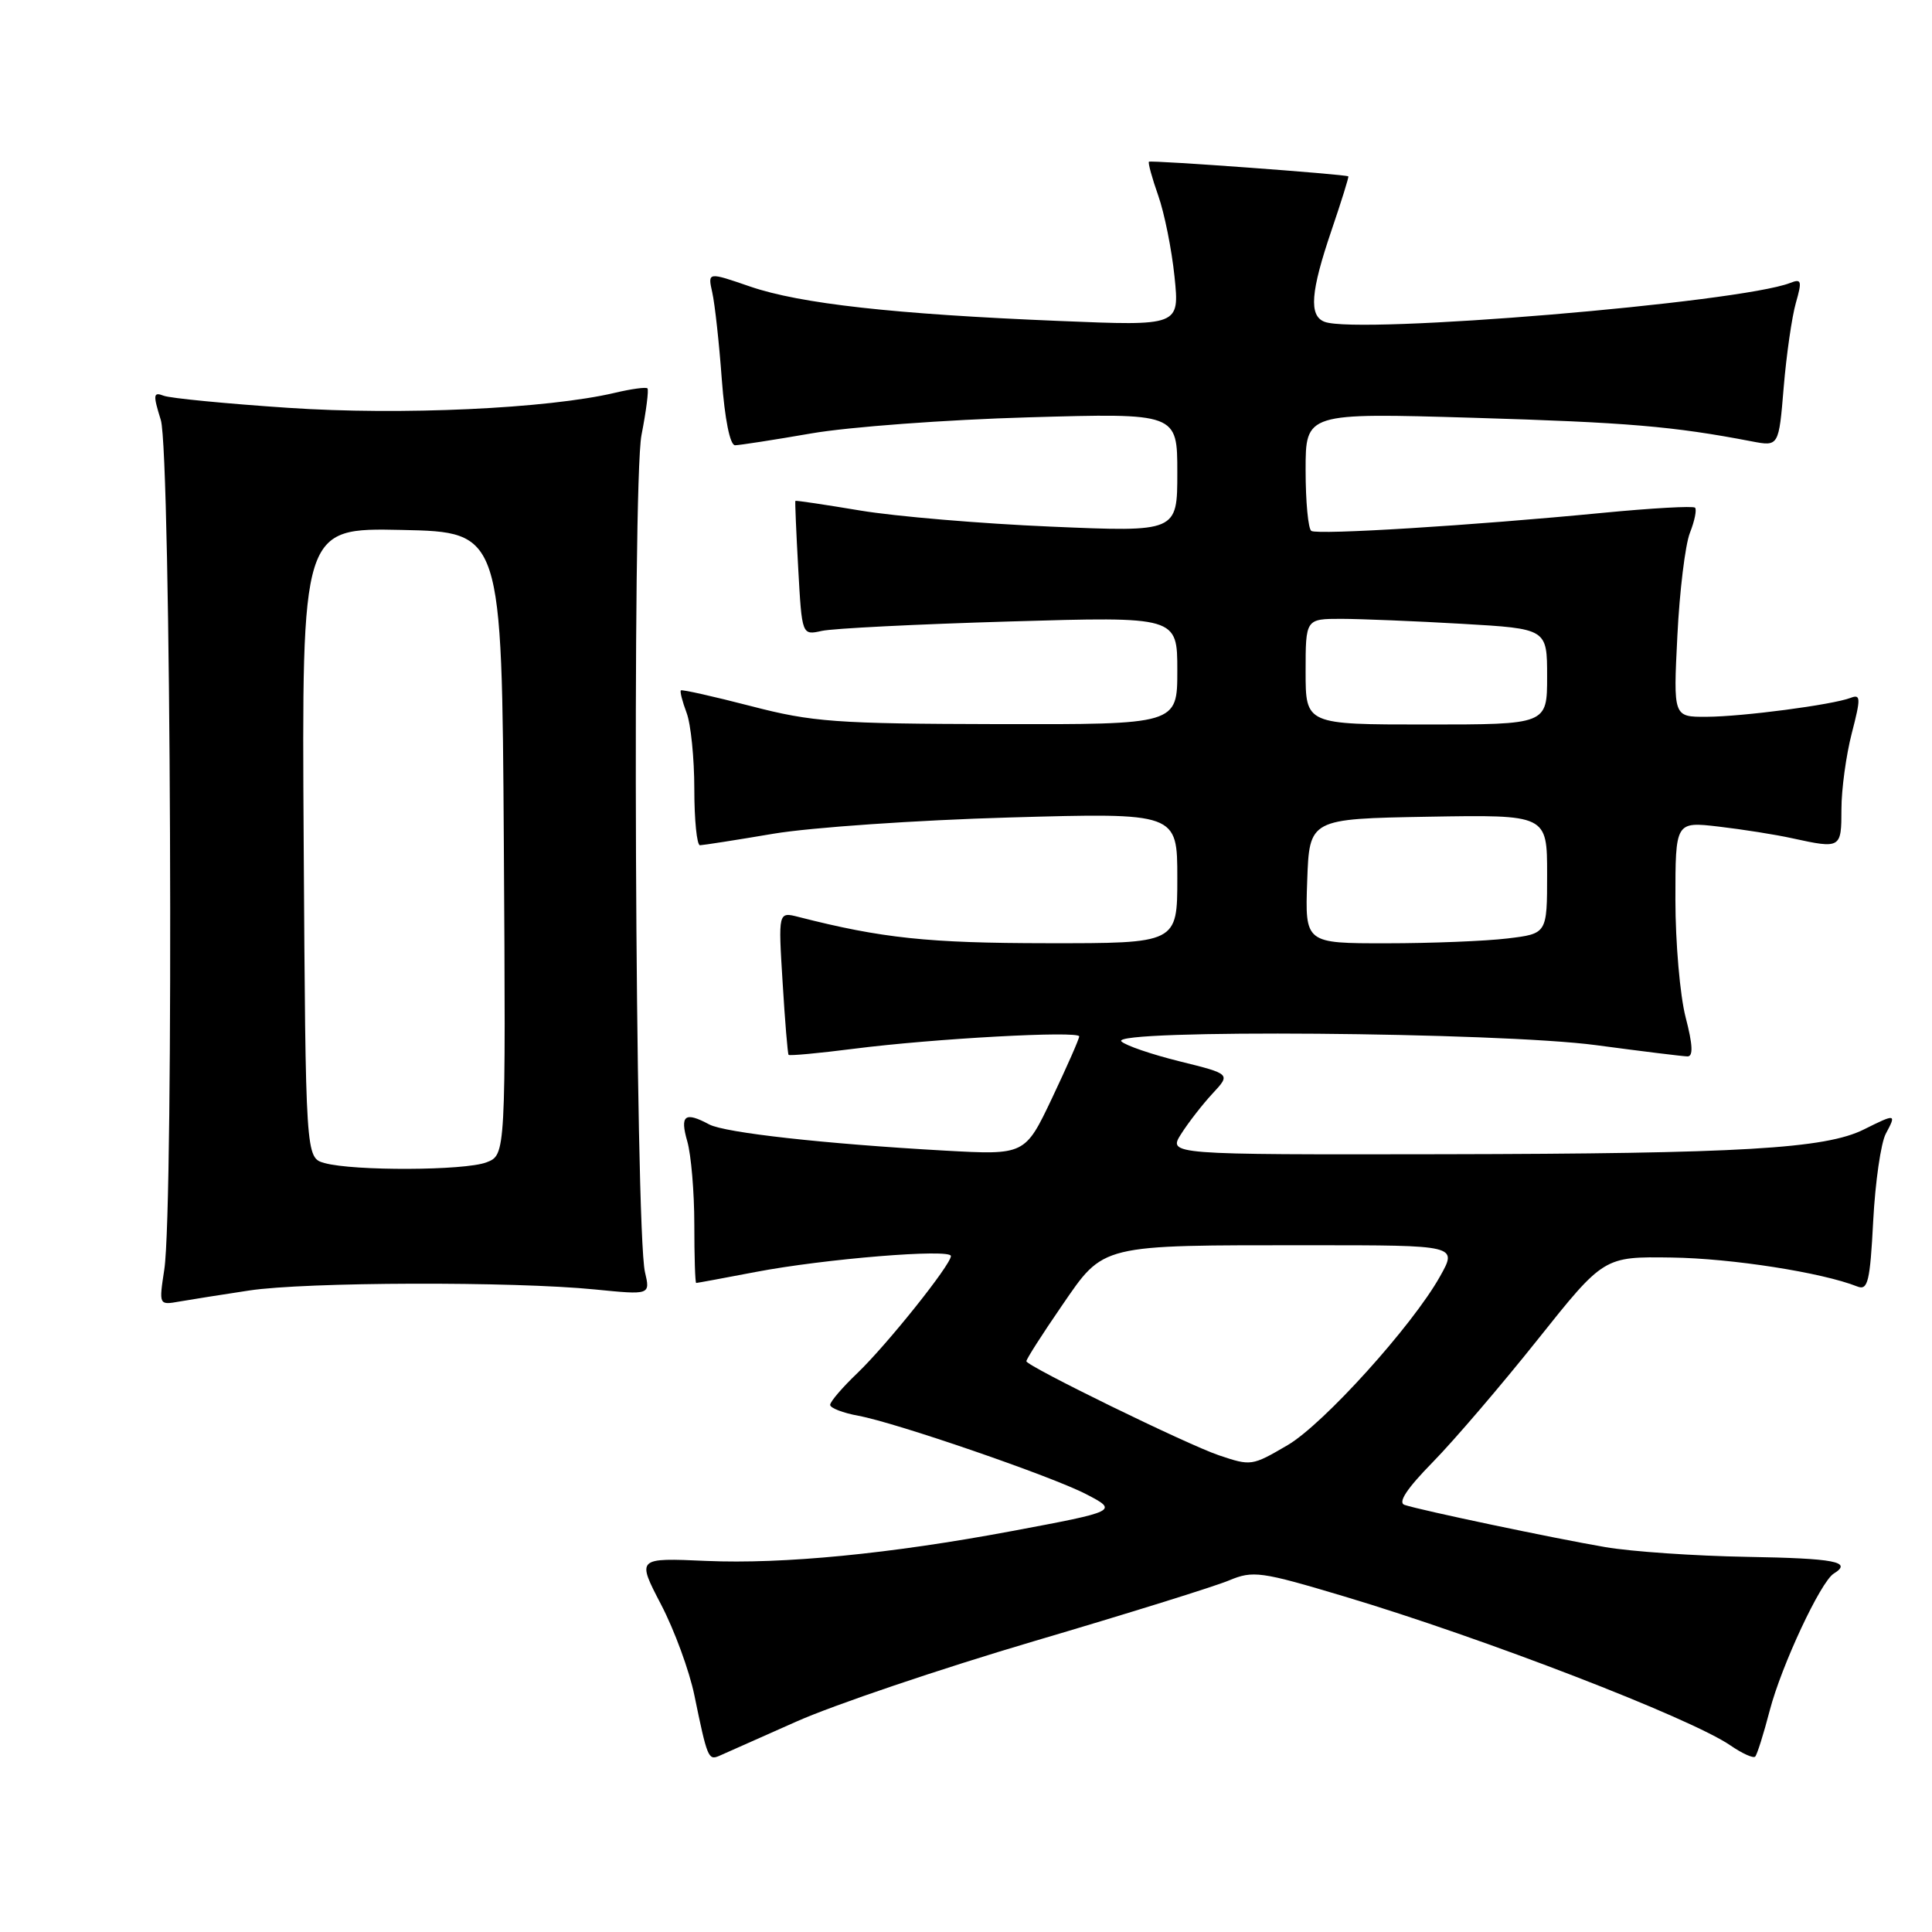 <?xml version="1.0" encoding="UTF-8" standalone="no"?>
<!DOCTYPE svg PUBLIC "-//W3C//DTD SVG 1.1//EN" "http://www.w3.org/Graphics/SVG/1.1/DTD/svg11.dtd" >
<svg xmlns="http://www.w3.org/2000/svg" xmlns:xlink="http://www.w3.org/1999/xlink" version="1.1" viewBox="0 0 256 256">
 <g >
 <path fill="currentColor"
d=" M 105.50 228.13 C 110.45 225.92 124.61 221.13 136.96 217.48 C 149.31 213.84 160.96 210.21 162.84 209.42 C 166.04 208.08 167.04 208.22 178.17 211.55 C 196.59 217.06 224.01 227.64 229.31 231.29 C 230.85 232.35 232.32 233.01 232.57 232.76 C 232.82 232.51 233.69 229.76 234.50 226.64 C 236.06 220.68 241.24 209.59 242.98 208.51 C 245.52 206.94 243.15 206.49 231.46 206.29 C 224.56 206.17 216.13 205.59 212.71 205.00 C 205.92 203.84 188.33 200.14 186.12 199.41 C 185.18 199.11 186.40 197.26 189.86 193.73 C 192.68 190.85 198.93 183.55 203.75 177.50 C 212.52 166.50 212.52 166.50 221.51 166.63 C 229.44 166.74 241.43 168.61 246.11 170.47 C 247.50 171.02 247.79 169.84 248.21 161.77 C 248.48 156.63 249.23 151.43 249.88 150.22 C 251.31 147.56 251.22 147.54 246.97 149.66 C 241.86 152.21 230.70 152.87 191.13 152.94 C 154.77 153.00 154.77 153.00 156.51 150.25 C 157.47 148.74 159.34 146.33 160.67 144.90 C 163.08 142.31 163.08 142.31 156.33 140.64 C 152.61 139.72 149.13 138.53 148.59 137.99 C 146.95 136.35 198.56 136.76 211.50 138.49 C 217.55 139.30 223.00 139.97 223.60 139.98 C 224.38 139.99 224.30 138.43 223.35 134.78 C 222.61 131.91 222.00 124.90 222.00 119.21 C 222.00 108.86 222.00 108.86 227.75 109.53 C 230.91 109.90 235.30 110.59 237.50 111.08 C 243.92 112.48 244.00 112.43 244.00 107.22 C 244.00 104.59 244.62 100.06 245.37 97.16 C 246.58 92.49 246.56 91.95 245.22 92.47 C 242.81 93.39 230.91 94.96 226.11 94.98 C 221.72 95.00 221.72 95.00 222.26 84.25 C 222.55 78.34 223.30 72.20 223.92 70.61 C 224.55 69.02 224.85 67.52 224.60 67.27 C 224.35 67.02 218.82 67.33 212.32 67.96 C 195.11 69.63 174.64 70.90 173.76 70.35 C 173.34 70.09 173.00 66.47 173.00 62.29 C 173.00 54.70 173.00 54.70 195.25 55.36 C 215.60 55.97 221.69 56.48 232.10 58.48 C 235.70 59.17 235.70 59.17 236.35 51.31 C 236.71 46.99 237.44 41.96 237.96 40.14 C 238.80 37.21 238.71 36.90 237.21 37.49 C 230.51 40.11 179.92 44.34 175.51 42.64 C 173.41 41.84 173.66 38.66 176.44 30.50 C 177.75 26.65 178.75 23.44 178.66 23.37 C 178.31 23.09 152.48 21.20 152.24 21.43 C 152.10 21.57 152.65 23.59 153.47 25.91 C 154.29 28.23 155.26 33.07 155.63 36.66 C 156.30 43.19 156.30 43.19 140.40 42.53 C 118.43 41.63 106.02 40.24 99.40 37.97 C 93.77 36.03 93.77 36.03 94.38 38.76 C 94.72 40.27 95.29 45.44 95.64 50.25 C 96.04 55.57 96.73 59.00 97.40 59.00 C 98.00 58.99 102.55 58.29 107.50 57.43 C 112.45 56.57 125.39 55.61 136.25 55.30 C 156.00 54.73 156.00 54.73 156.00 62.61 C 156.00 70.50 156.00 70.50 139.25 69.78 C 130.04 69.39 118.67 68.43 114.00 67.65 C 109.33 66.87 105.45 66.29 105.39 66.37 C 105.33 66.44 105.50 70.48 105.77 75.34 C 106.26 84.18 106.26 84.18 108.88 83.60 C 110.32 83.27 121.51 82.71 133.75 82.35 C 156.00 81.69 156.00 81.69 156.00 88.85 C 156.00 96.00 156.00 96.00 132.25 95.95 C 110.71 95.90 107.66 95.68 99.50 93.56 C 94.55 92.28 90.37 91.34 90.22 91.48 C 90.07 91.61 90.41 92.94 90.97 94.43 C 91.54 95.91 92.00 100.48 92.00 104.57 C 92.00 108.65 92.34 112.00 92.75 112.00 C 93.16 111.99 97.55 111.31 102.50 110.47 C 107.45 109.64 121.51 108.67 133.75 108.32 C 156.00 107.69 156.00 107.69 156.00 116.35 C 156.00 125.00 156.00 125.00 138.75 124.98 C 122.98 124.97 116.85 124.32 105.81 121.50 C 103.12 120.81 103.12 120.81 103.70 130.16 C 104.01 135.30 104.37 139.62 104.49 139.77 C 104.61 139.92 108.49 139.56 113.11 138.97 C 123.74 137.61 143.00 136.56 143.00 137.33 C 143.00 137.66 141.38 141.33 139.41 145.49 C 135.82 153.05 135.82 153.05 125.16 152.46 C 109.31 151.57 96.05 150.10 93.97 148.99 C 90.74 147.26 90.07 147.77 91.07 151.24 C 91.58 153.03 92.00 157.98 92.00 162.24 C 92.00 166.51 92.11 170.00 92.25 170.00 C 92.39 170.00 95.91 169.35 100.09 168.55 C 109.23 166.80 126.00 165.43 126.00 166.43 C 126.00 167.59 117.53 178.18 113.60 181.95 C 111.62 183.84 110.00 185.73 110.00 186.15 C 110.00 186.57 111.69 187.22 113.75 187.60 C 118.69 188.50 139.35 195.61 143.91 197.98 C 148.20 200.20 148.11 200.25 134.00 202.89 C 117.97 205.89 103.79 207.27 93.60 206.83 C 84.37 206.42 84.37 206.42 87.59 212.60 C 89.36 215.99 91.35 221.41 92.01 224.64 C 93.70 232.86 93.86 233.27 95.26 232.68 C 95.94 232.38 100.55 230.34 105.50 228.13 Z  M 33.00 171.00 C 40.49 169.86 68.05 169.78 78.83 170.86 C 86.17 171.59 86.17 171.59 85.46 168.55 C 84.16 162.95 83.75 64.05 85.00 57.65 C 85.63 54.44 85.98 51.65 85.79 51.46 C 85.60 51.27 83.66 51.53 81.47 52.05 C 72.57 54.15 53.10 55.05 38.19 54.04 C 29.99 53.49 22.57 52.77 21.70 52.44 C 20.30 51.90 20.26 52.28 21.31 55.66 C 22.65 59.98 23.06 159.85 21.77 168.22 C 21.05 172.94 21.05 172.94 23.77 172.46 C 25.27 172.20 29.42 171.54 33.00 171.00 Z  M 161.50 192.83 C 157.32 191.42 136.00 181.00 136.00 180.37 C 136.00 180.08 138.11 176.78 140.69 173.03 C 146.35 164.80 145.54 165.00 173.70 165.00 C 193.13 165.00 193.13 165.00 190.81 169.13 C 187.18 175.63 175.37 188.70 170.63 191.48 C 165.88 194.26 165.78 194.27 161.50 192.83 Z  M 173.21 116.75 C 173.50 108.50 173.50 108.50 189.25 108.22 C 205.00 107.95 205.00 107.95 205.00 115.84 C 205.00 123.72 205.00 123.72 199.75 124.35 C 196.86 124.70 189.64 124.99 183.71 124.99 C 172.92 125.00 172.92 125.00 173.21 116.75 Z  M 173.00 89.00 C 173.00 82.00 173.00 82.00 177.75 82.00 C 180.36 82.01 187.56 82.30 193.75 82.66 C 205.00 83.31 205.00 83.31 205.00 89.65 C 205.00 96.00 205.00 96.00 189.00 96.00 C 173.00 96.00 173.00 96.00 173.00 89.00 Z  M 43.00 154.11 C 40.50 153.41 40.50 153.41 40.24 111.68 C 39.98 69.94 39.98 69.94 53.24 70.22 C 66.50 70.50 66.50 70.50 66.76 111.77 C 67.02 153.04 67.02 153.04 64.45 154.02 C 61.56 155.12 46.85 155.18 43.00 154.11 Z "/>
</g>
</svg>